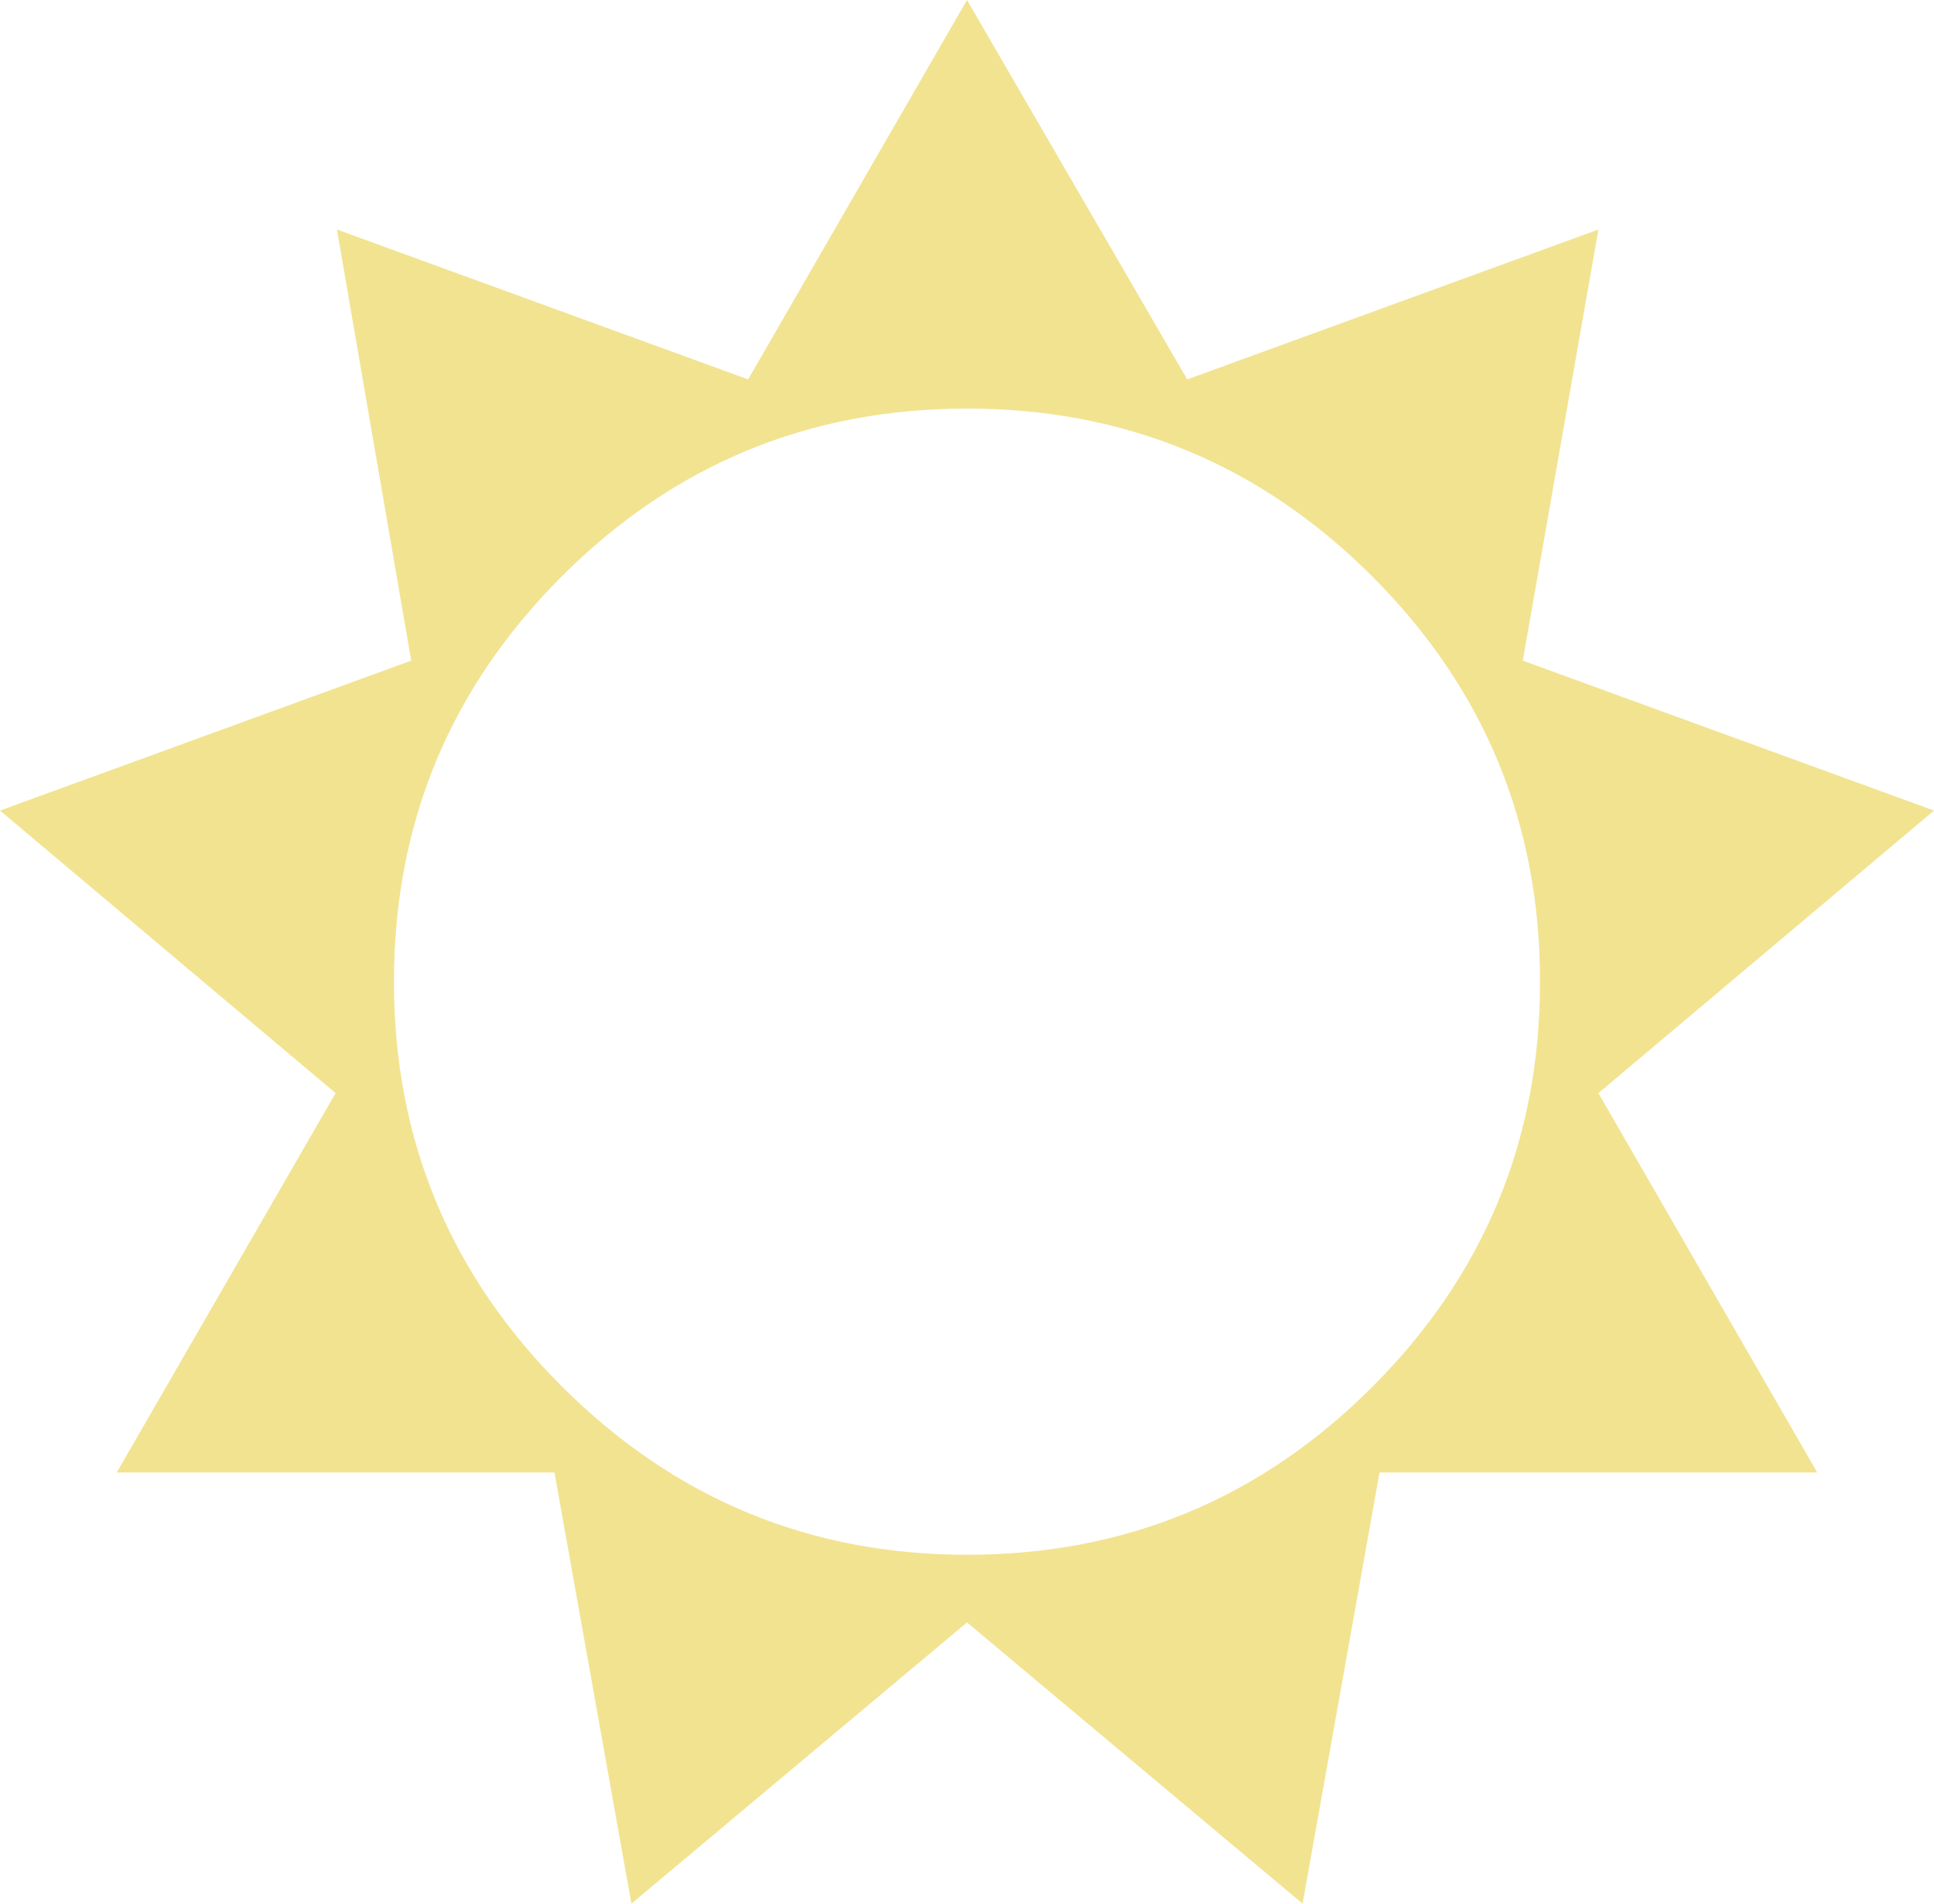 <svg xmlns="http://www.w3.org/2000/svg" width="1279.029" height="1258.853" viewBox="0 0 1279.029 1258.853"><path d="M651.172,973.149,429.228,1159.126,378.347,874.02H88.855L233.6,623.127,11.657,436.273,283.6,337.144,234.479,52.038l271.947,99.129L651.172-99.727,796.8,151.167l271.947-99.129-50,285.106,271.947,99.129L1068.743,623.127,1213.489,874.02H924l-50.88,285.106Zm0-44.74q157.028,0,268-110.972t110.972-268q0-157.028-110.972-268t-268-110.972q-157.028,0-268,110.972t-110.972,268q0,157.028,111.411,268T651.172,928.409Z" transform="translate(-11.657 99.727)" fill="#f2e391"/></svg>
